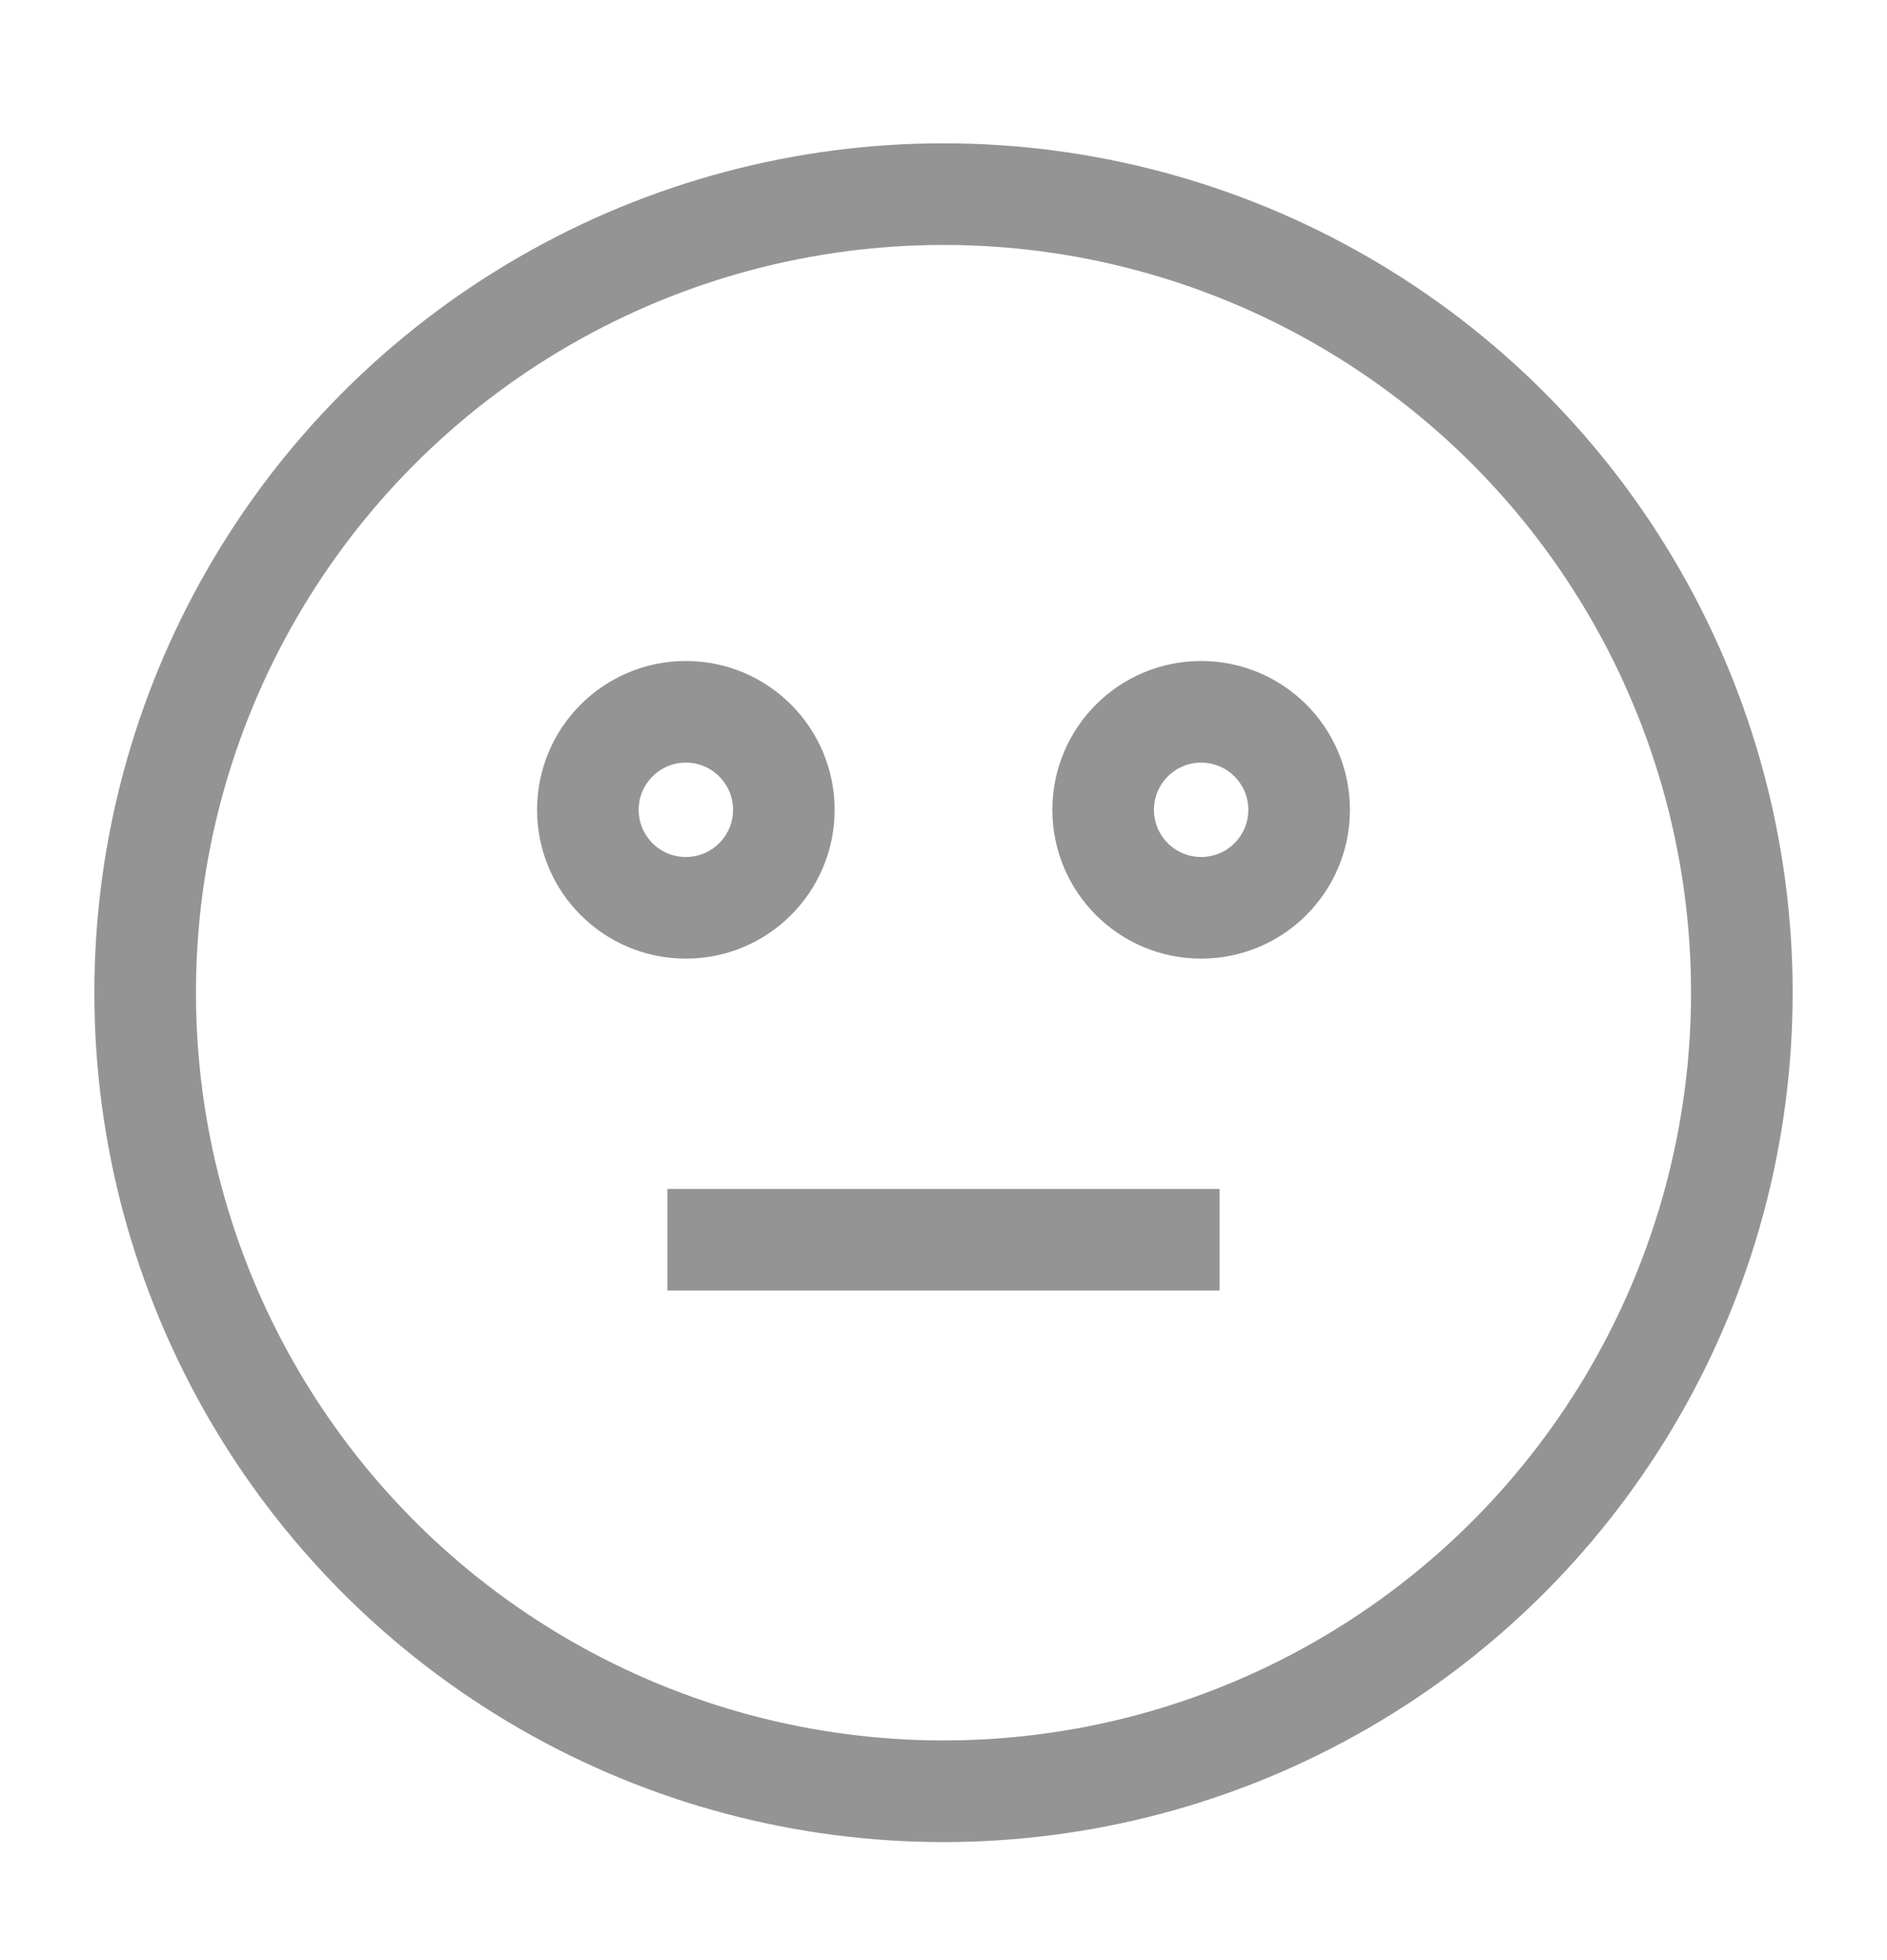 <svg width="26" height="27" viewBox="0 0 26 27" fill="none" xmlns="http://www.w3.org/2000/svg">
<circle cx="13" cy="13.674" r="11" stroke="#949494" stroke-width="1.4"/>
<circle cx="9.45" cy="11.155" r="1.35" stroke="#949494" stroke-width="1.4"/>
<circle cx="16.55" cy="11.155" r="1.35" stroke="#949494" stroke-width="1.4"/>
<path d="M9.196 17.077H16.804" stroke="#949494" stroke-width="1.4"/>
</svg>
